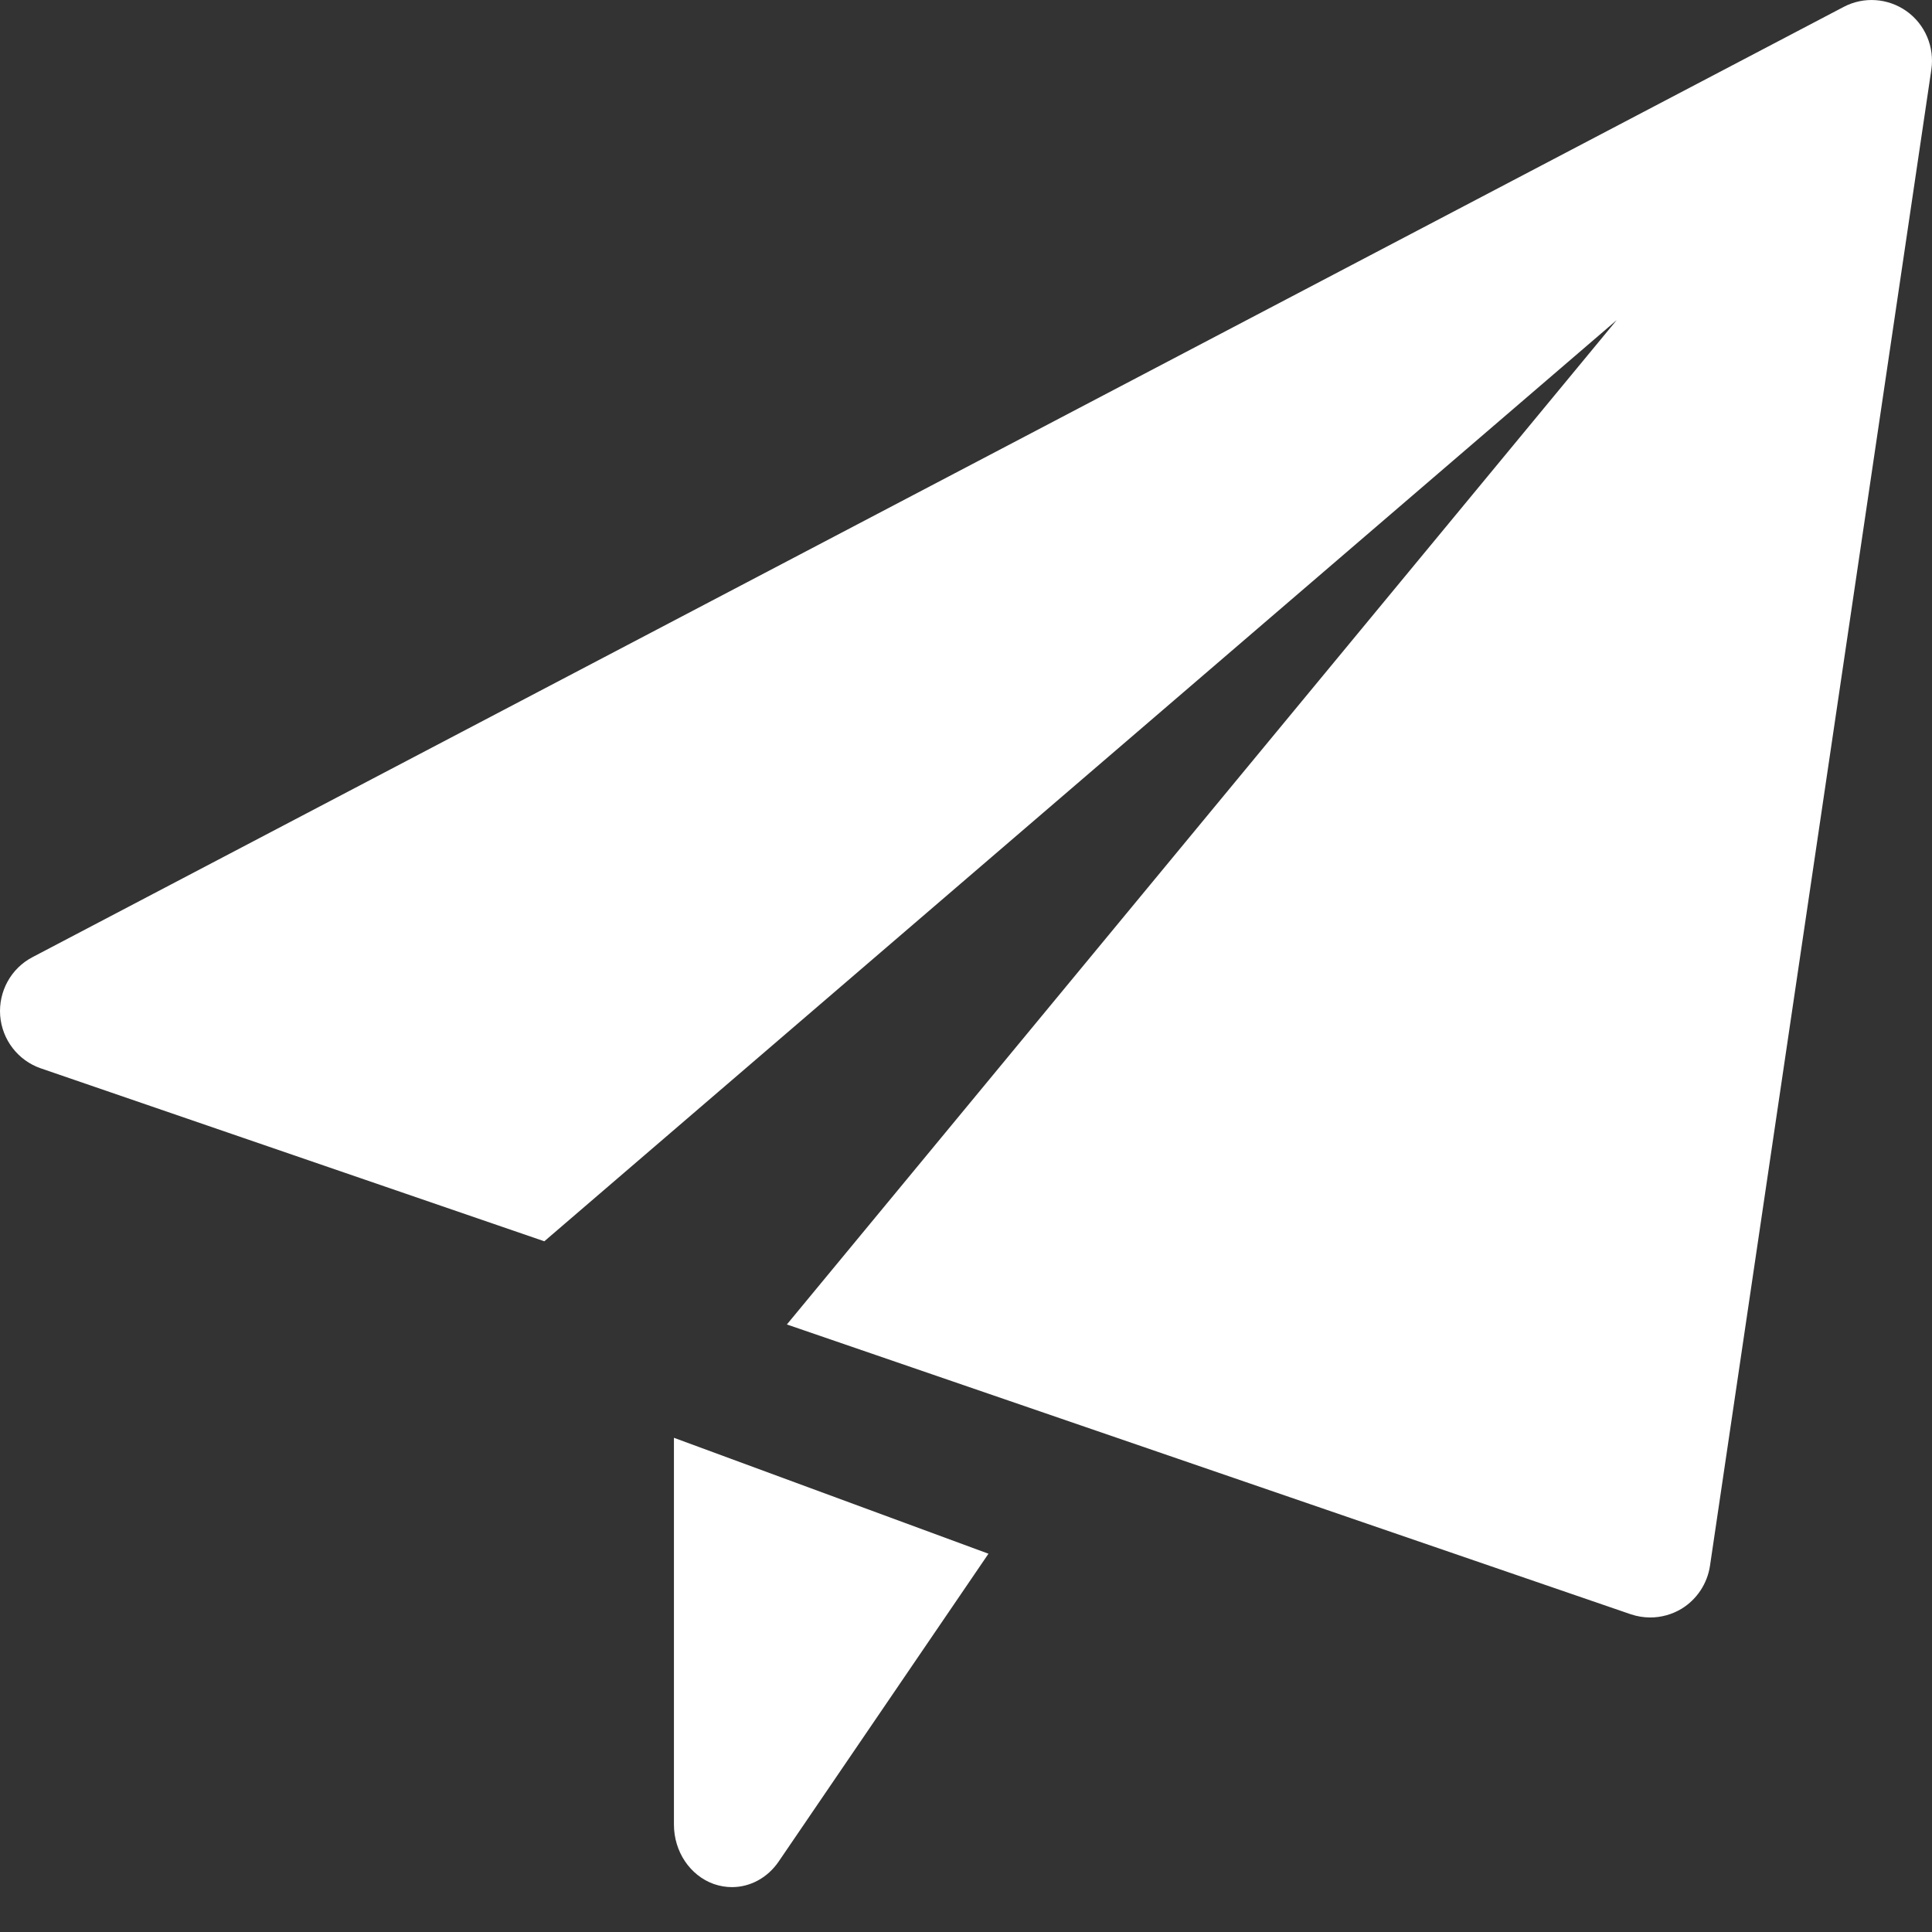 <?xml version="1.0" encoding="UTF-8" standalone="no"?>
<svg
   xmlns:dc="http://purl.org/dc/elements/1.1/"
   xmlns:cc="http://creativecommons.org/ns#"
   xmlns:rdf="http://www.w3.org/1999/02/22-rdf-syntax-ns#"
   xmlns:svg="http://www.w3.org/2000/svg"
   xmlns="http://www.w3.org/2000/svg"
   xmlns:sodipodi="http://sodipodi.sourceforge.net/DTD/sodipodi-0.dtd"
   xmlns:inkscape="http://www.inkscape.org/namespaces/inkscape"
   width="35px"
   height="35px"
   viewBox="0 0 35 35"
   version="1.1"
   id="svg6"
   sodipodi:docname="telegram-white.svg"
   inkscape:version="1.0 (4035a4fb49, 2020-05-01)">
  <rect x="0" y="0" width="35" height="35" fill="#333333" stroke="none"/>
  <defs
     id="defs10" />
  <sodipodi:namedview
     inkscape:document-rotation="0"
     pagecolor="#ffffff"
     bordercolor="#666666"
     borderopacity="1"
     objecttolerance="10"
     gridtolerance="10"
     guidetolerance="10"
     inkscape:pageopacity="0"
     inkscape:pageshadow="2"
     inkscape:window-width="1580"
     inkscape:window-height="830"
     id="namedview8"
     showgrid="false"
     inkscape:zoom="6.0714286"
     inkscape:cx="-11.672413"
     inkscape:cy="3.7780093"
     inkscape:window-x="964"
     inkscape:window-y="119"
     inkscape:window-maximized="0"
     inkscape:current-layer="svg6" />
  <desc
     id="desc2">Created with Lunacy</desc>
  <path
     d="M0 0L0 7.007C0 7.496 0.291 7.93 0.723 8.084C0.831 8.121 0.941 8.14 1.051 8.14C1.379 8.14 1.695 7.973 1.897 7.677L5.698 2.1L0 0L0 0Z"
     transform="translate(12.209 26.047)"
     id="Path"
     fill="#FFFFFF"
     stroke="none"
     style="stroke-width:1;stroke-miterlimit:4;stroke-dasharray:none;stroke:none;stroke-opacity:1" />
  <path
     d="M34.541 0.204C34.205 -0.035 33.765 -0.067 33.4 0.125L0.588 17.34C0.2 17.543 -0.029 17.959 0.003 18.398C0.037 18.837 0.327 19.212 0.739 19.354L9.861 22.487L29.288 5.799L14.255 23.994L29.543 29.244C29.657 29.282 29.776 29.302 29.896 29.302C30.094 29.302 30.291 29.248 30.465 29.143C30.742 28.973 30.93 28.687 30.978 28.366L34.988 1.262C35.048 0.851 34.876 0.444 34.541 0.204L34.541 0.204Z"
     id="Path#1"
     fill="#FFFFFF"
     stroke="none"
     style="stroke-width:1;stroke-miterlimit:4;stroke-dasharray:none;stroke:none;stroke-opacity:1" />
</svg>
